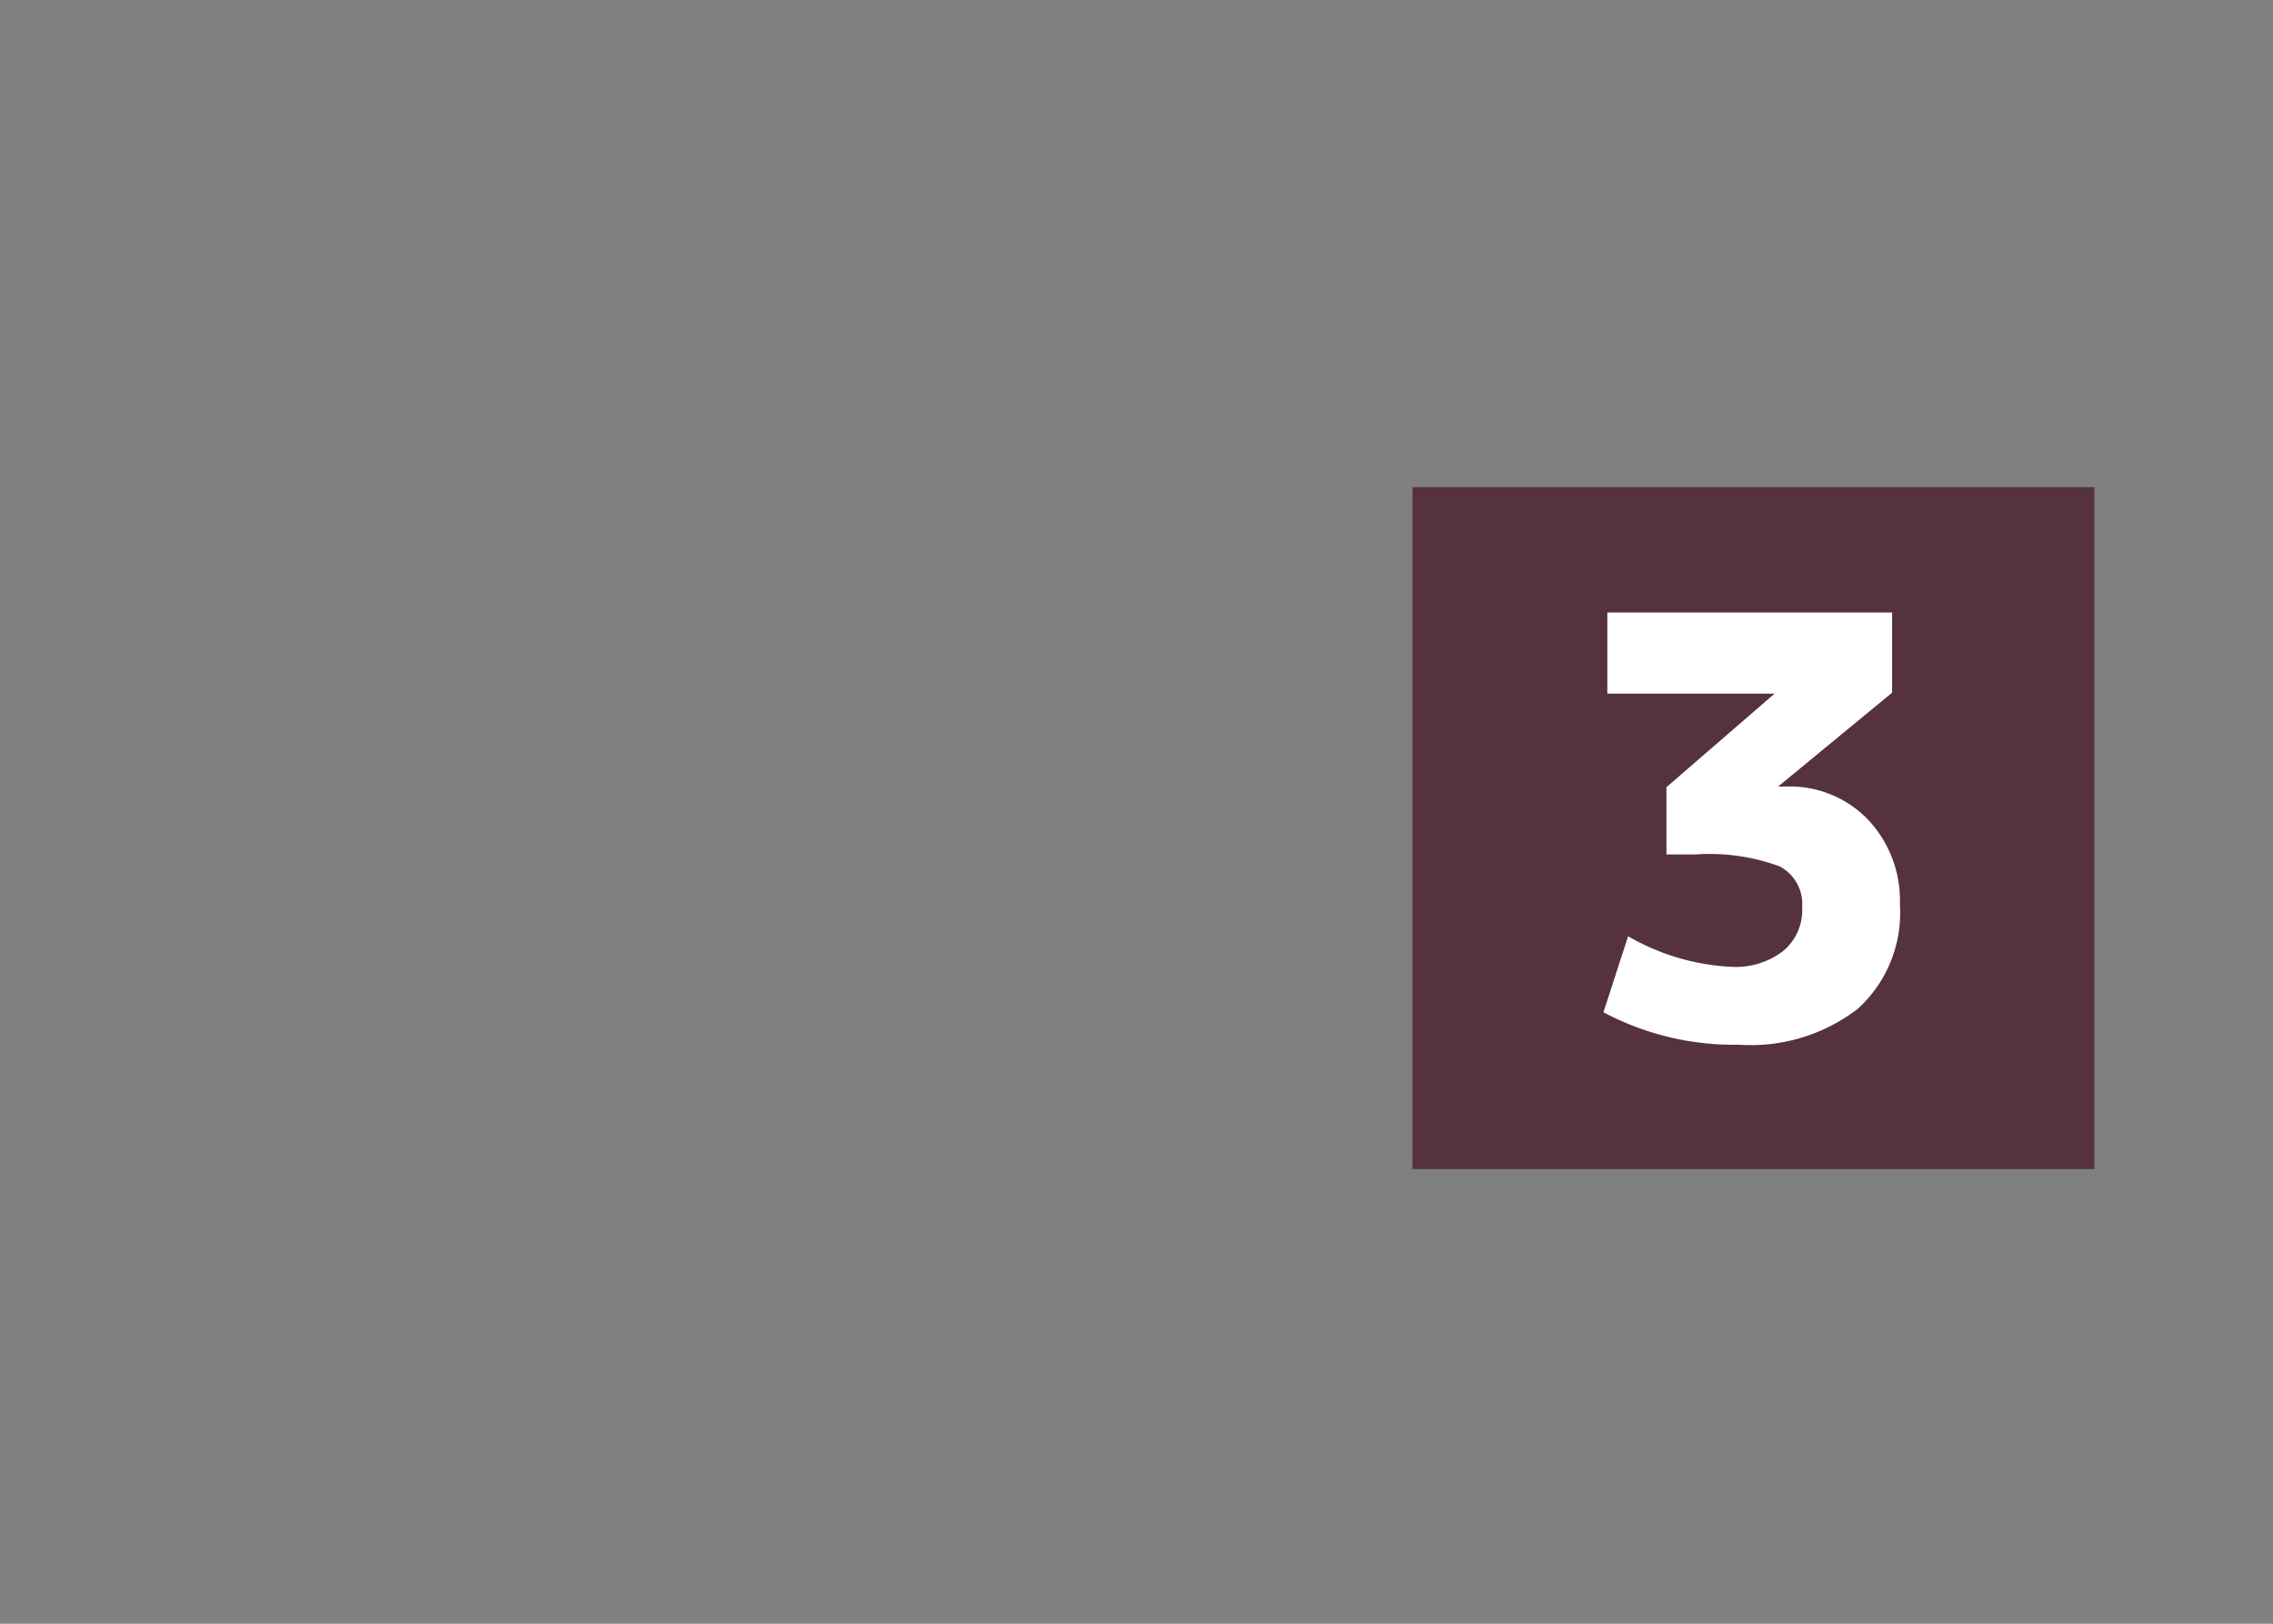 <svg id="画像" xmlns="http://www.w3.org/2000/svg" width="70" height="50" viewBox="0 0 70 50"><rect x="0" y="0" width="70" height="50" fill="#808080" stroke="none"/><defs><style>.cls-1{fill:#55323c;}.cls-2{fill:#fff;}</style></defs><rect class="cls-1" x="43.5" y="15" width="21" height="21"/><path class="cls-2" d="M49.5,18.86h8.77v2.47l-3.51,2.89v0H55a3.34,3.34,0,0,1,2.51,1,3.63,3.63,0,0,1,1,2.63,4,4,0,0,1-1.28,3.2,5.39,5.39,0,0,1-3.67,1.12,8.55,8.55,0,0,1-4.18-1l.76-2.34a7,7,0,0,0,3.16.94,2.39,2.39,0,0,0,1.62-.49,1.64,1.64,0,0,0,.58-1.35,1.31,1.31,0,0,0-.69-1.25,6.27,6.27,0,0,0-2.59-.37h-.9V24.24l3.33-2.88v0H49.5Z"/></svg>